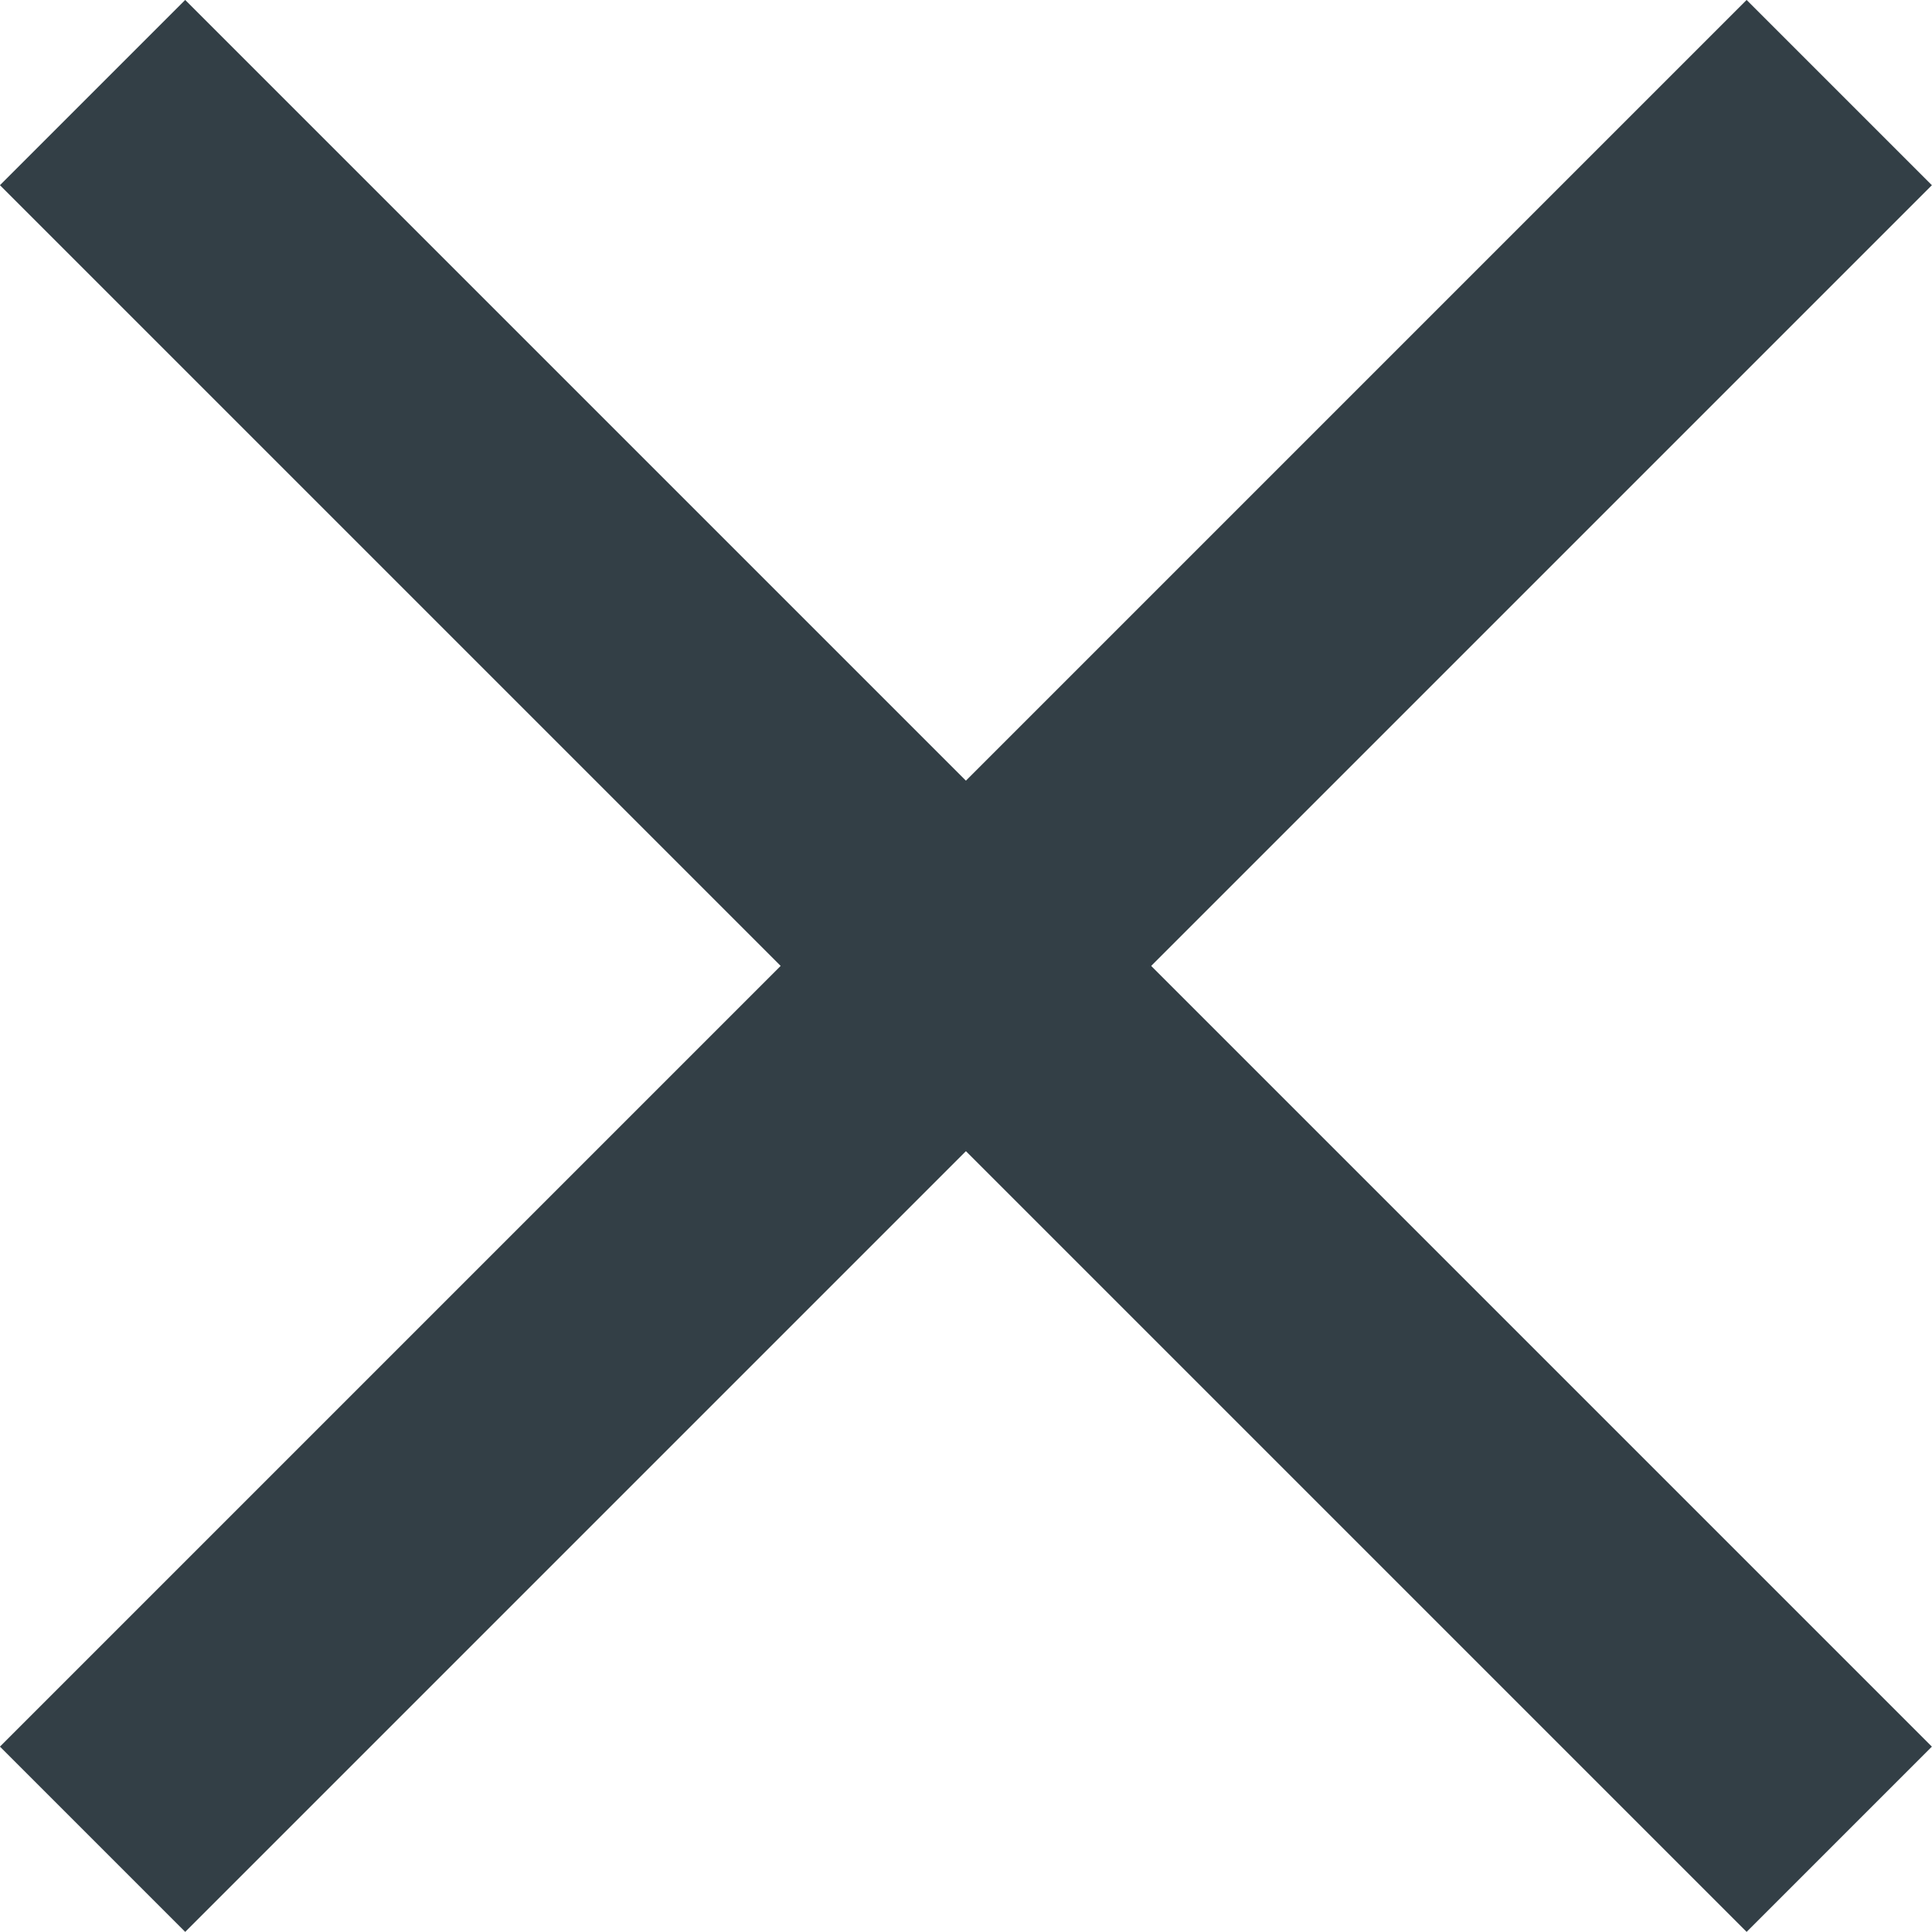 <?xml version="1.0" encoding="UTF-8"?><svg id="Camada_1" xmlns="http://www.w3.org/2000/svg" viewBox="0 0 110.61 110.61"><defs><style>.cls-1{fill:none;stroke:#333f46;stroke-miterlimit:10;stroke-width:15px;}</style></defs><line class="cls-1" x1="5.3" y1="5.3" x2="105.3" y2="105.3"/><line class="cls-1" x1="105.3" y1="5.3" x2="5.3" y2="105.3"/></svg>